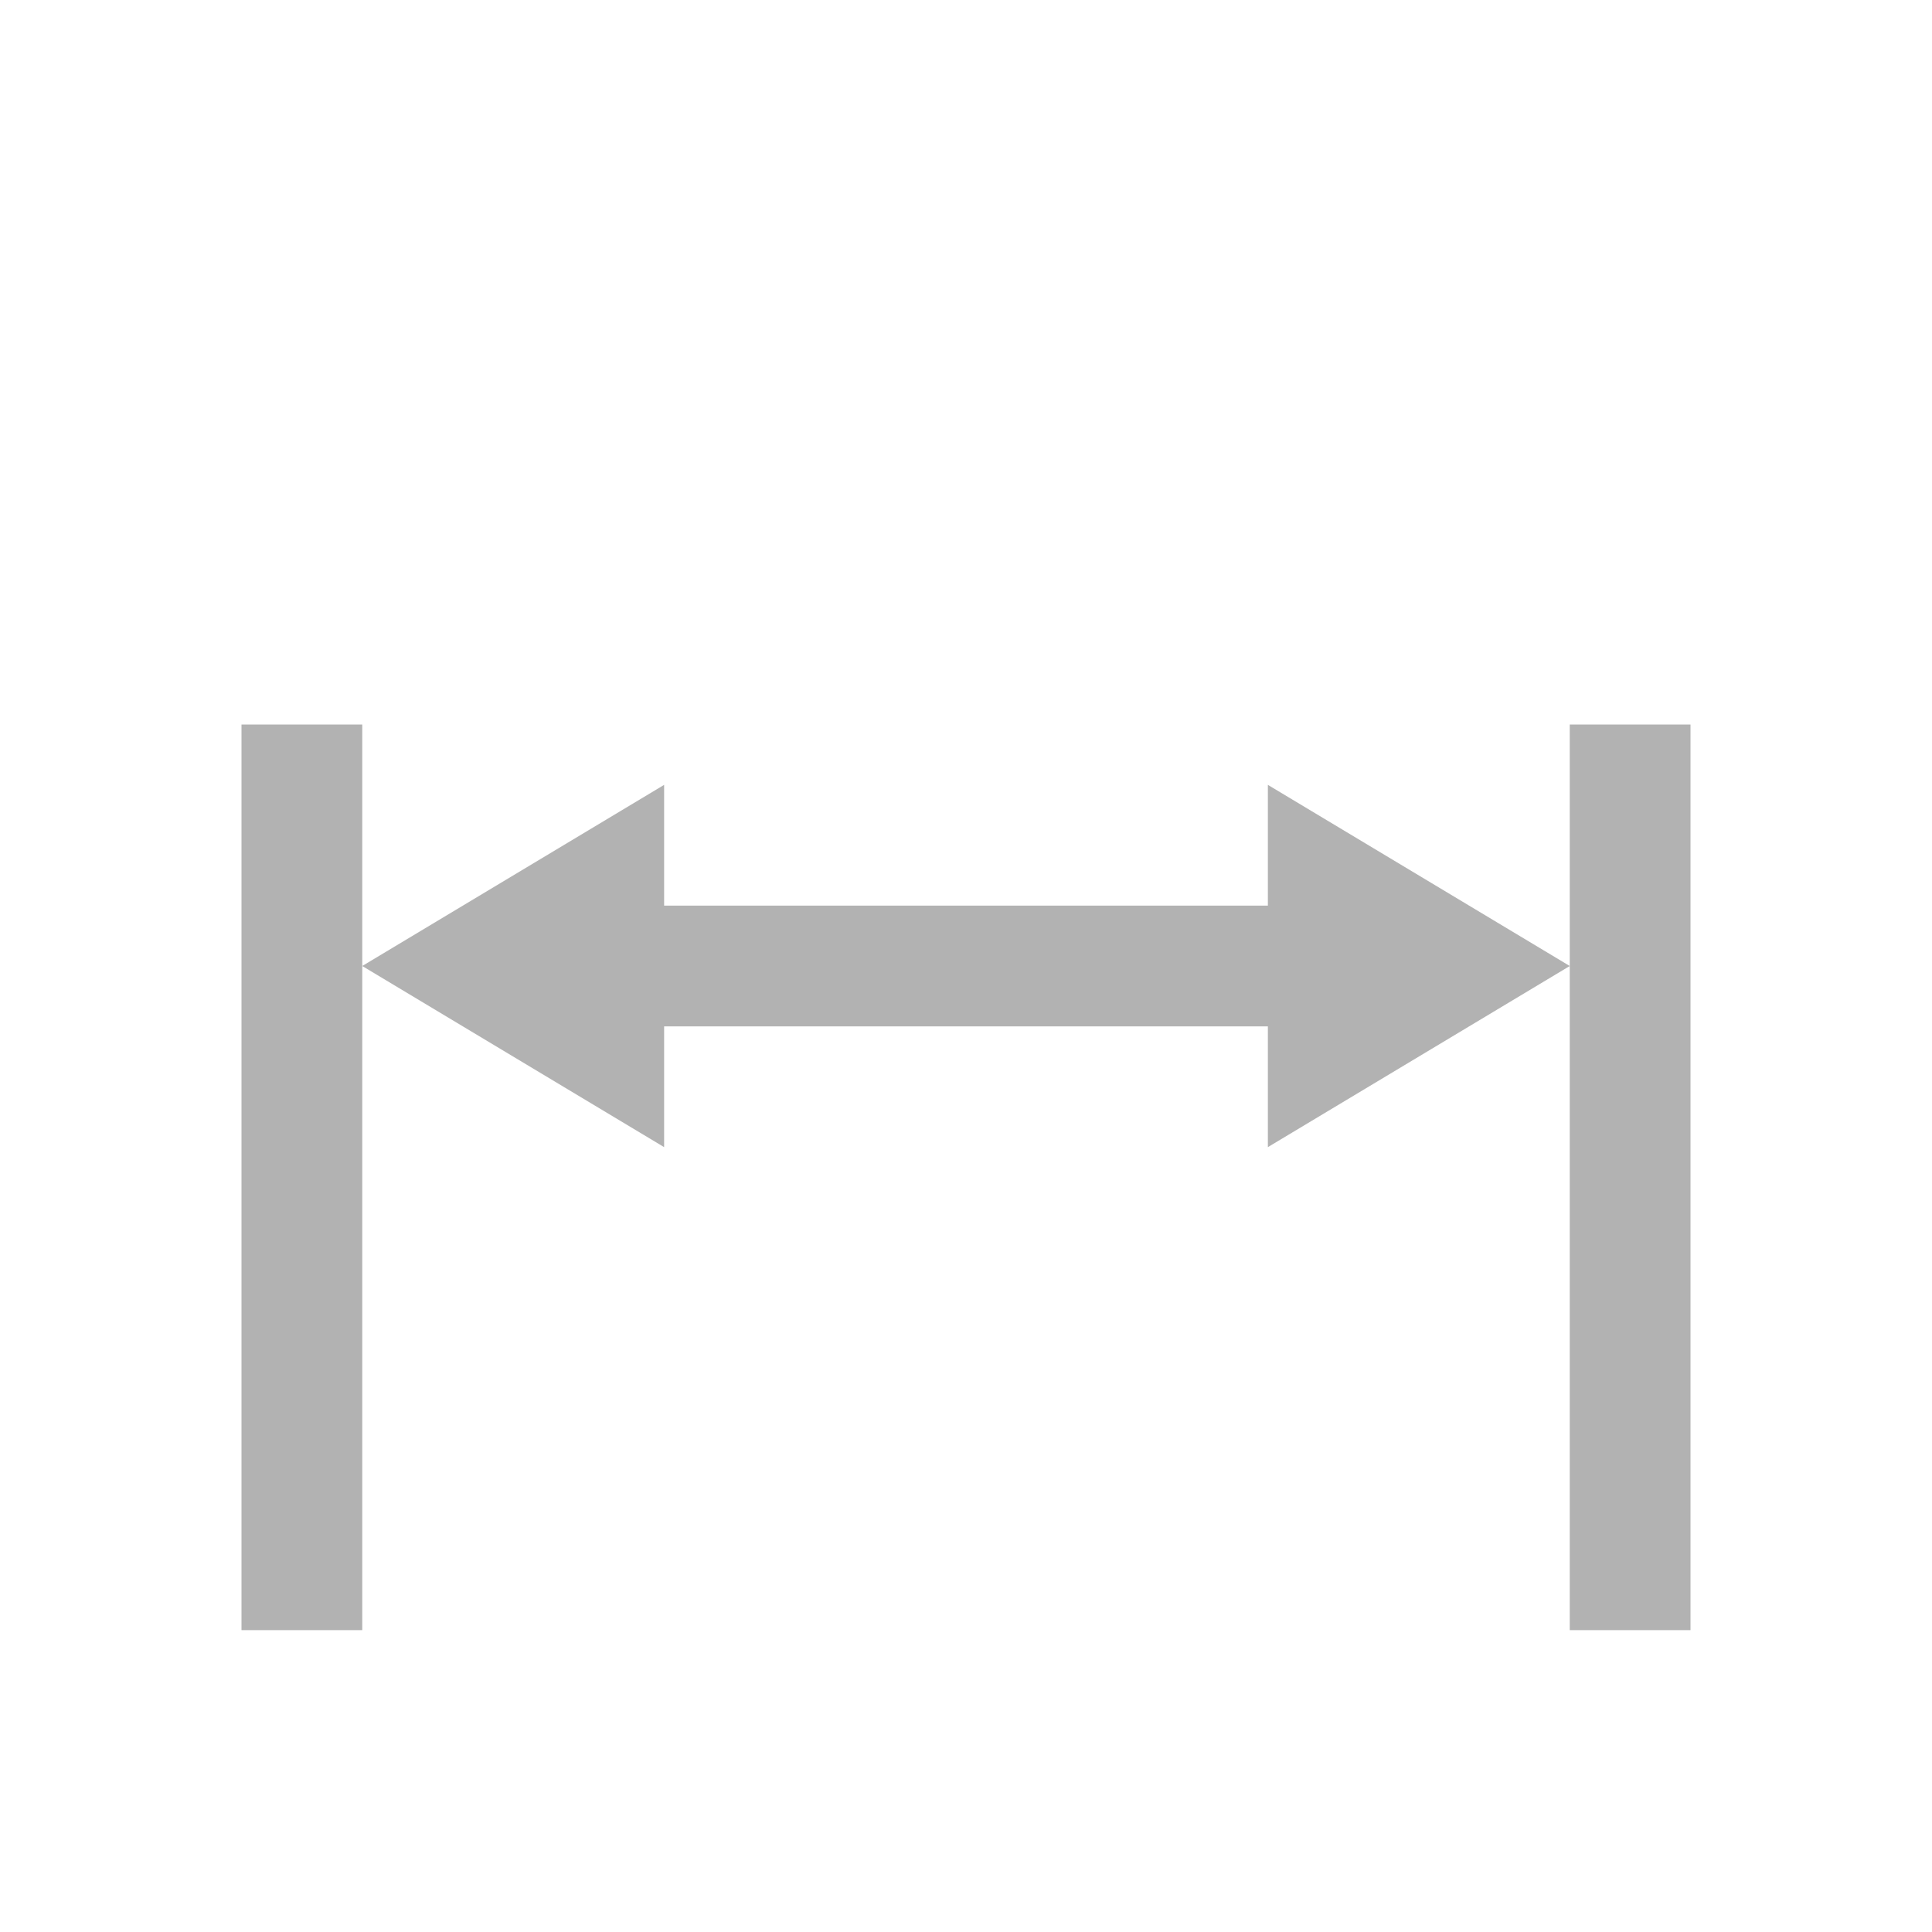 <svg xmlns="http://www.w3.org/2000/svg" viewBox="0 0 32 32">
 <path 
     style="fill:#b2b2b2" 
     d="M 4 12 L 4 27 L 6 27 L 6 16 L 6 12 L 4 12 z M 6 16 L 11 19 L 11 17 L 21 17 L 21 19 L 26 16 L 21 13 L 21 15 L 11 15 L 11 13 L 6 16 z M 26 16 L 26 27 L 28 27 L 28 12 L 26 12 L 26 16 z "
     />
</svg>
